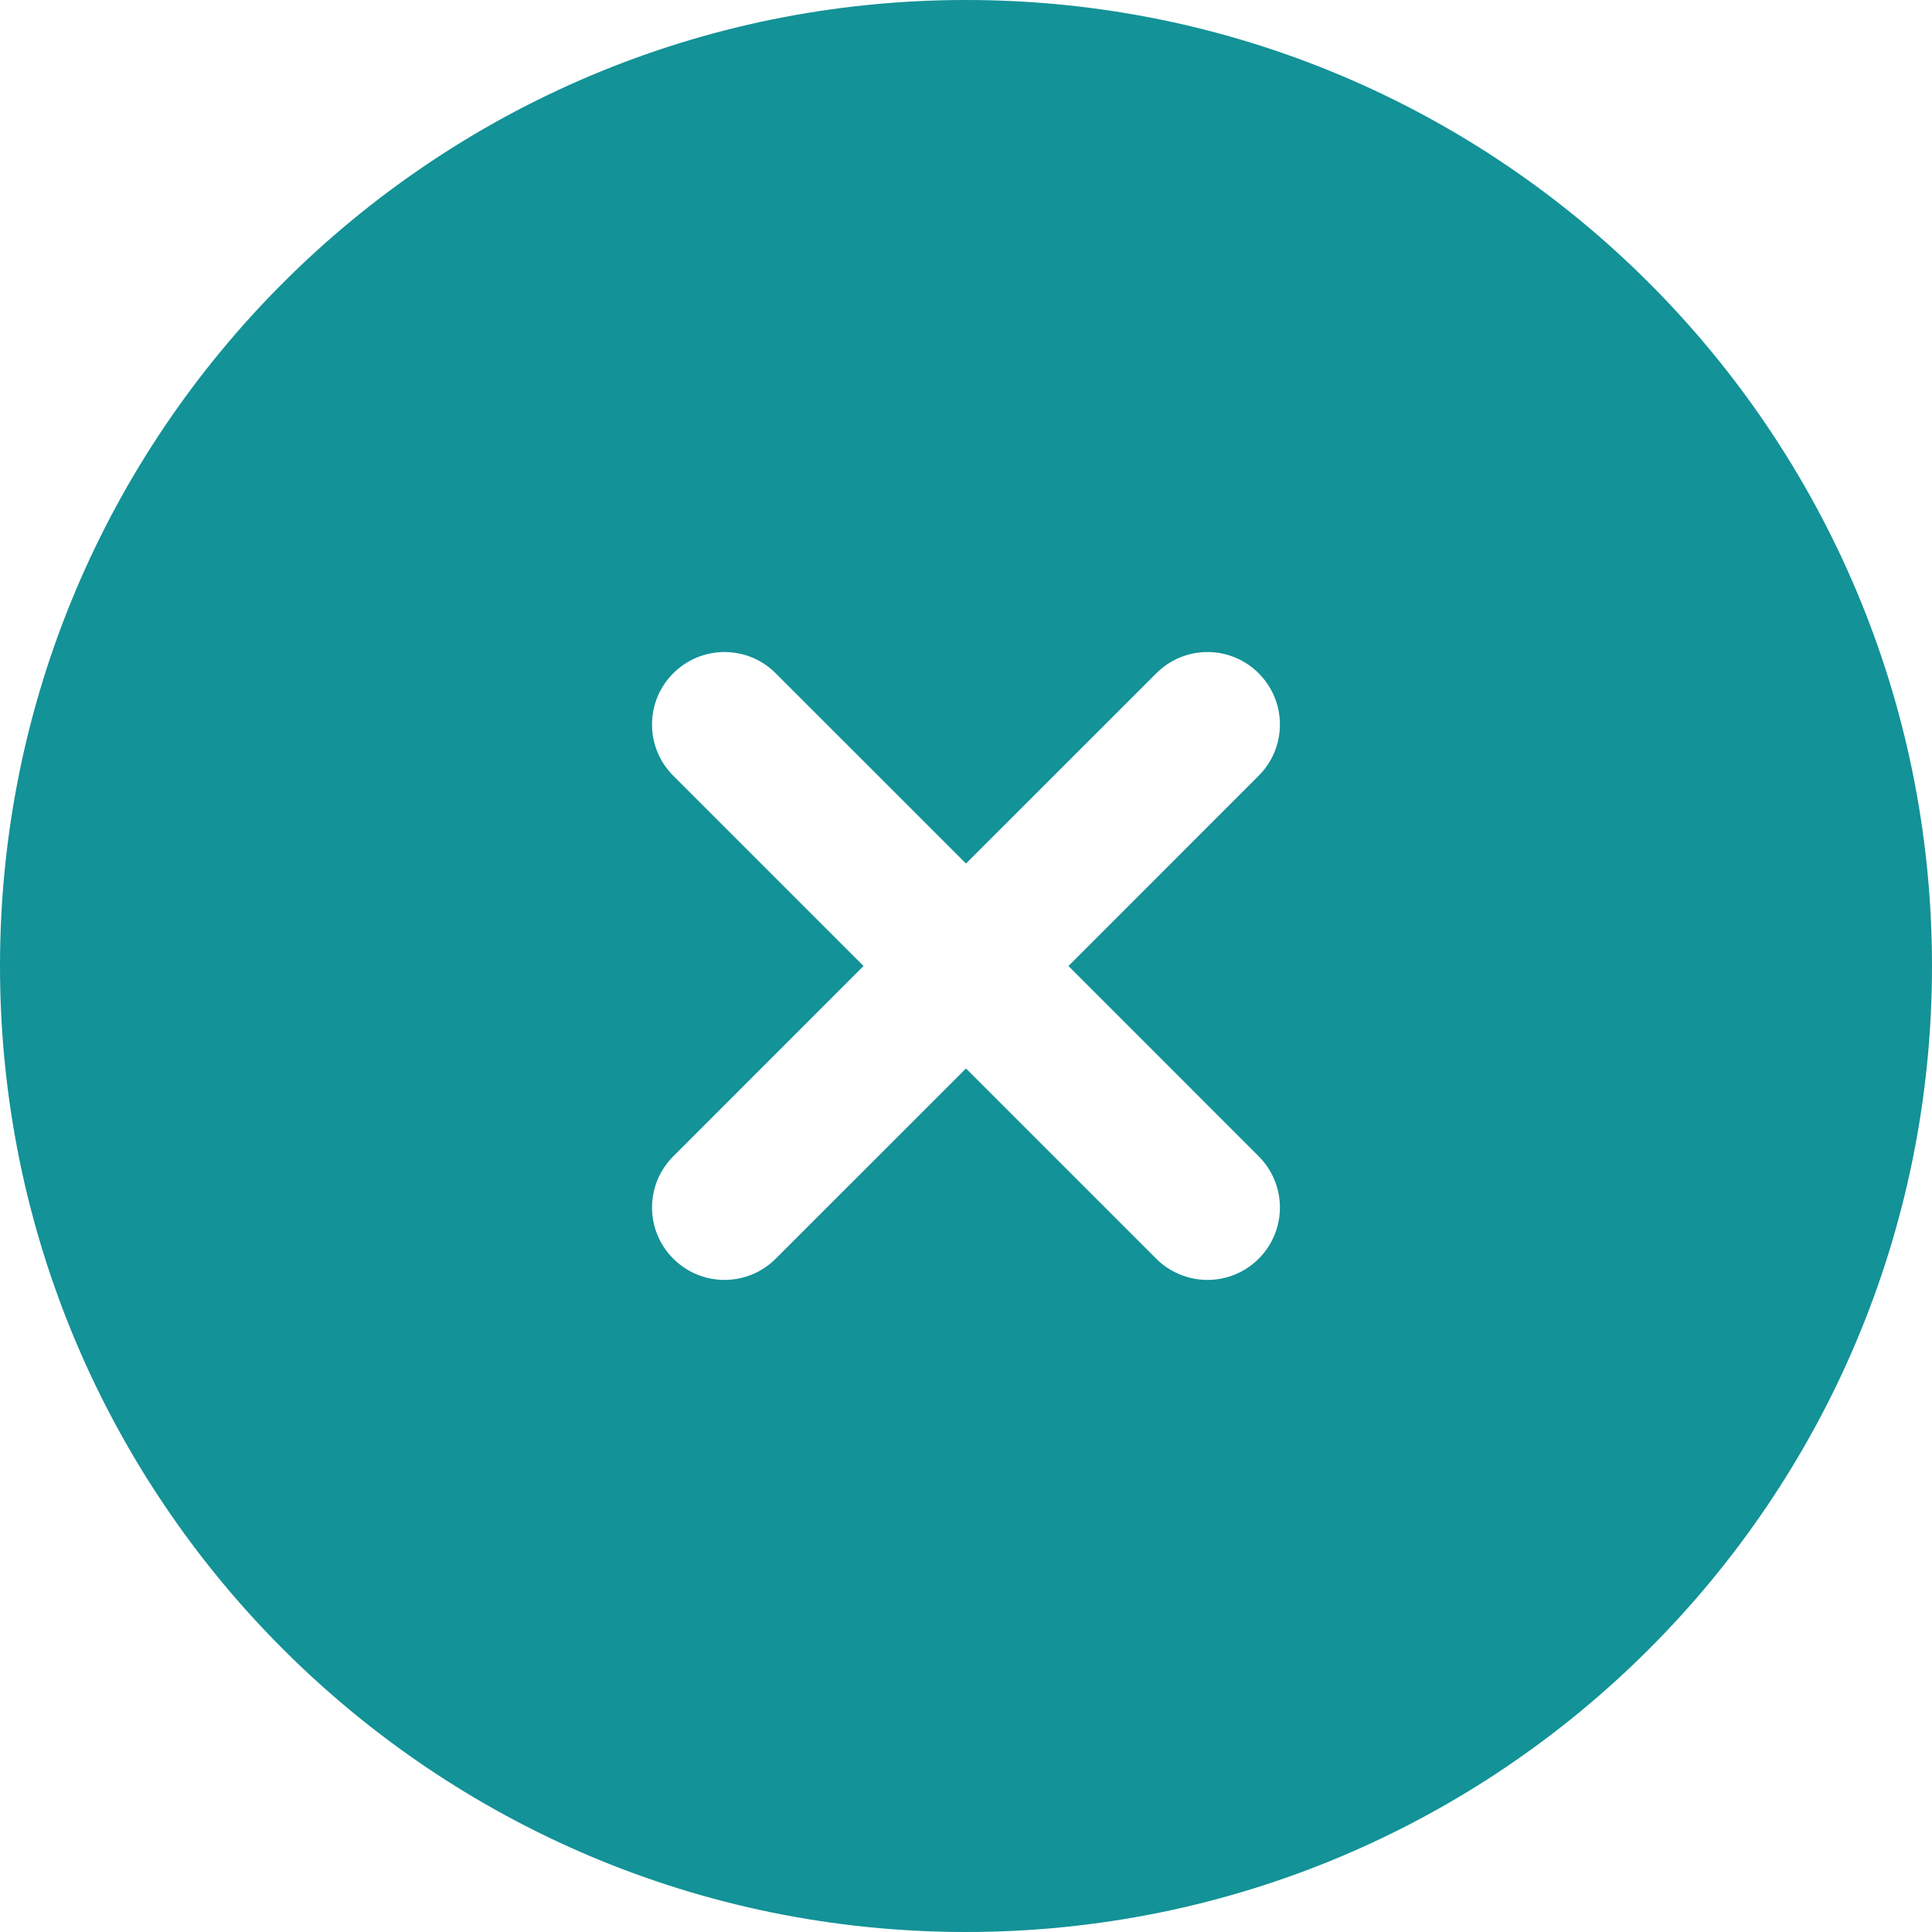 <svg width="28" height="28" viewBox="0 0 28 28" fill="none" xmlns="http://www.w3.org/2000/svg">
<path fill-rule="evenodd" clip-rule="evenodd" d="M28 14C28 21.732 21.732 28 14 28C6.268 28 0 21.732 0 14C0 6.268 6.268 0 14 0C21.732 0 28 6.268 28 14ZM9.757 9.758C10.168 9.347 10.832 9.347 11.242 9.758L14 12.515L16.758 9.758C17.168 9.347 17.832 9.347 18.242 9.758C18.652 10.168 18.652 10.832 18.242 11.242L15.485 14L18.242 16.758C18.652 17.168 18.652 17.832 18.242 18.242C17.832 18.652 17.168 18.652 16.757 18.242L14 15.485L11.242 18.242C10.832 18.652 10.168 18.652 9.758 18.242C9.347 17.832 9.347 17.168 9.758 16.758L12.515 14L9.757 11.242C9.347 10.832 9.347 10.168 9.757 9.758Z" fill="#139297"/>
</svg>
